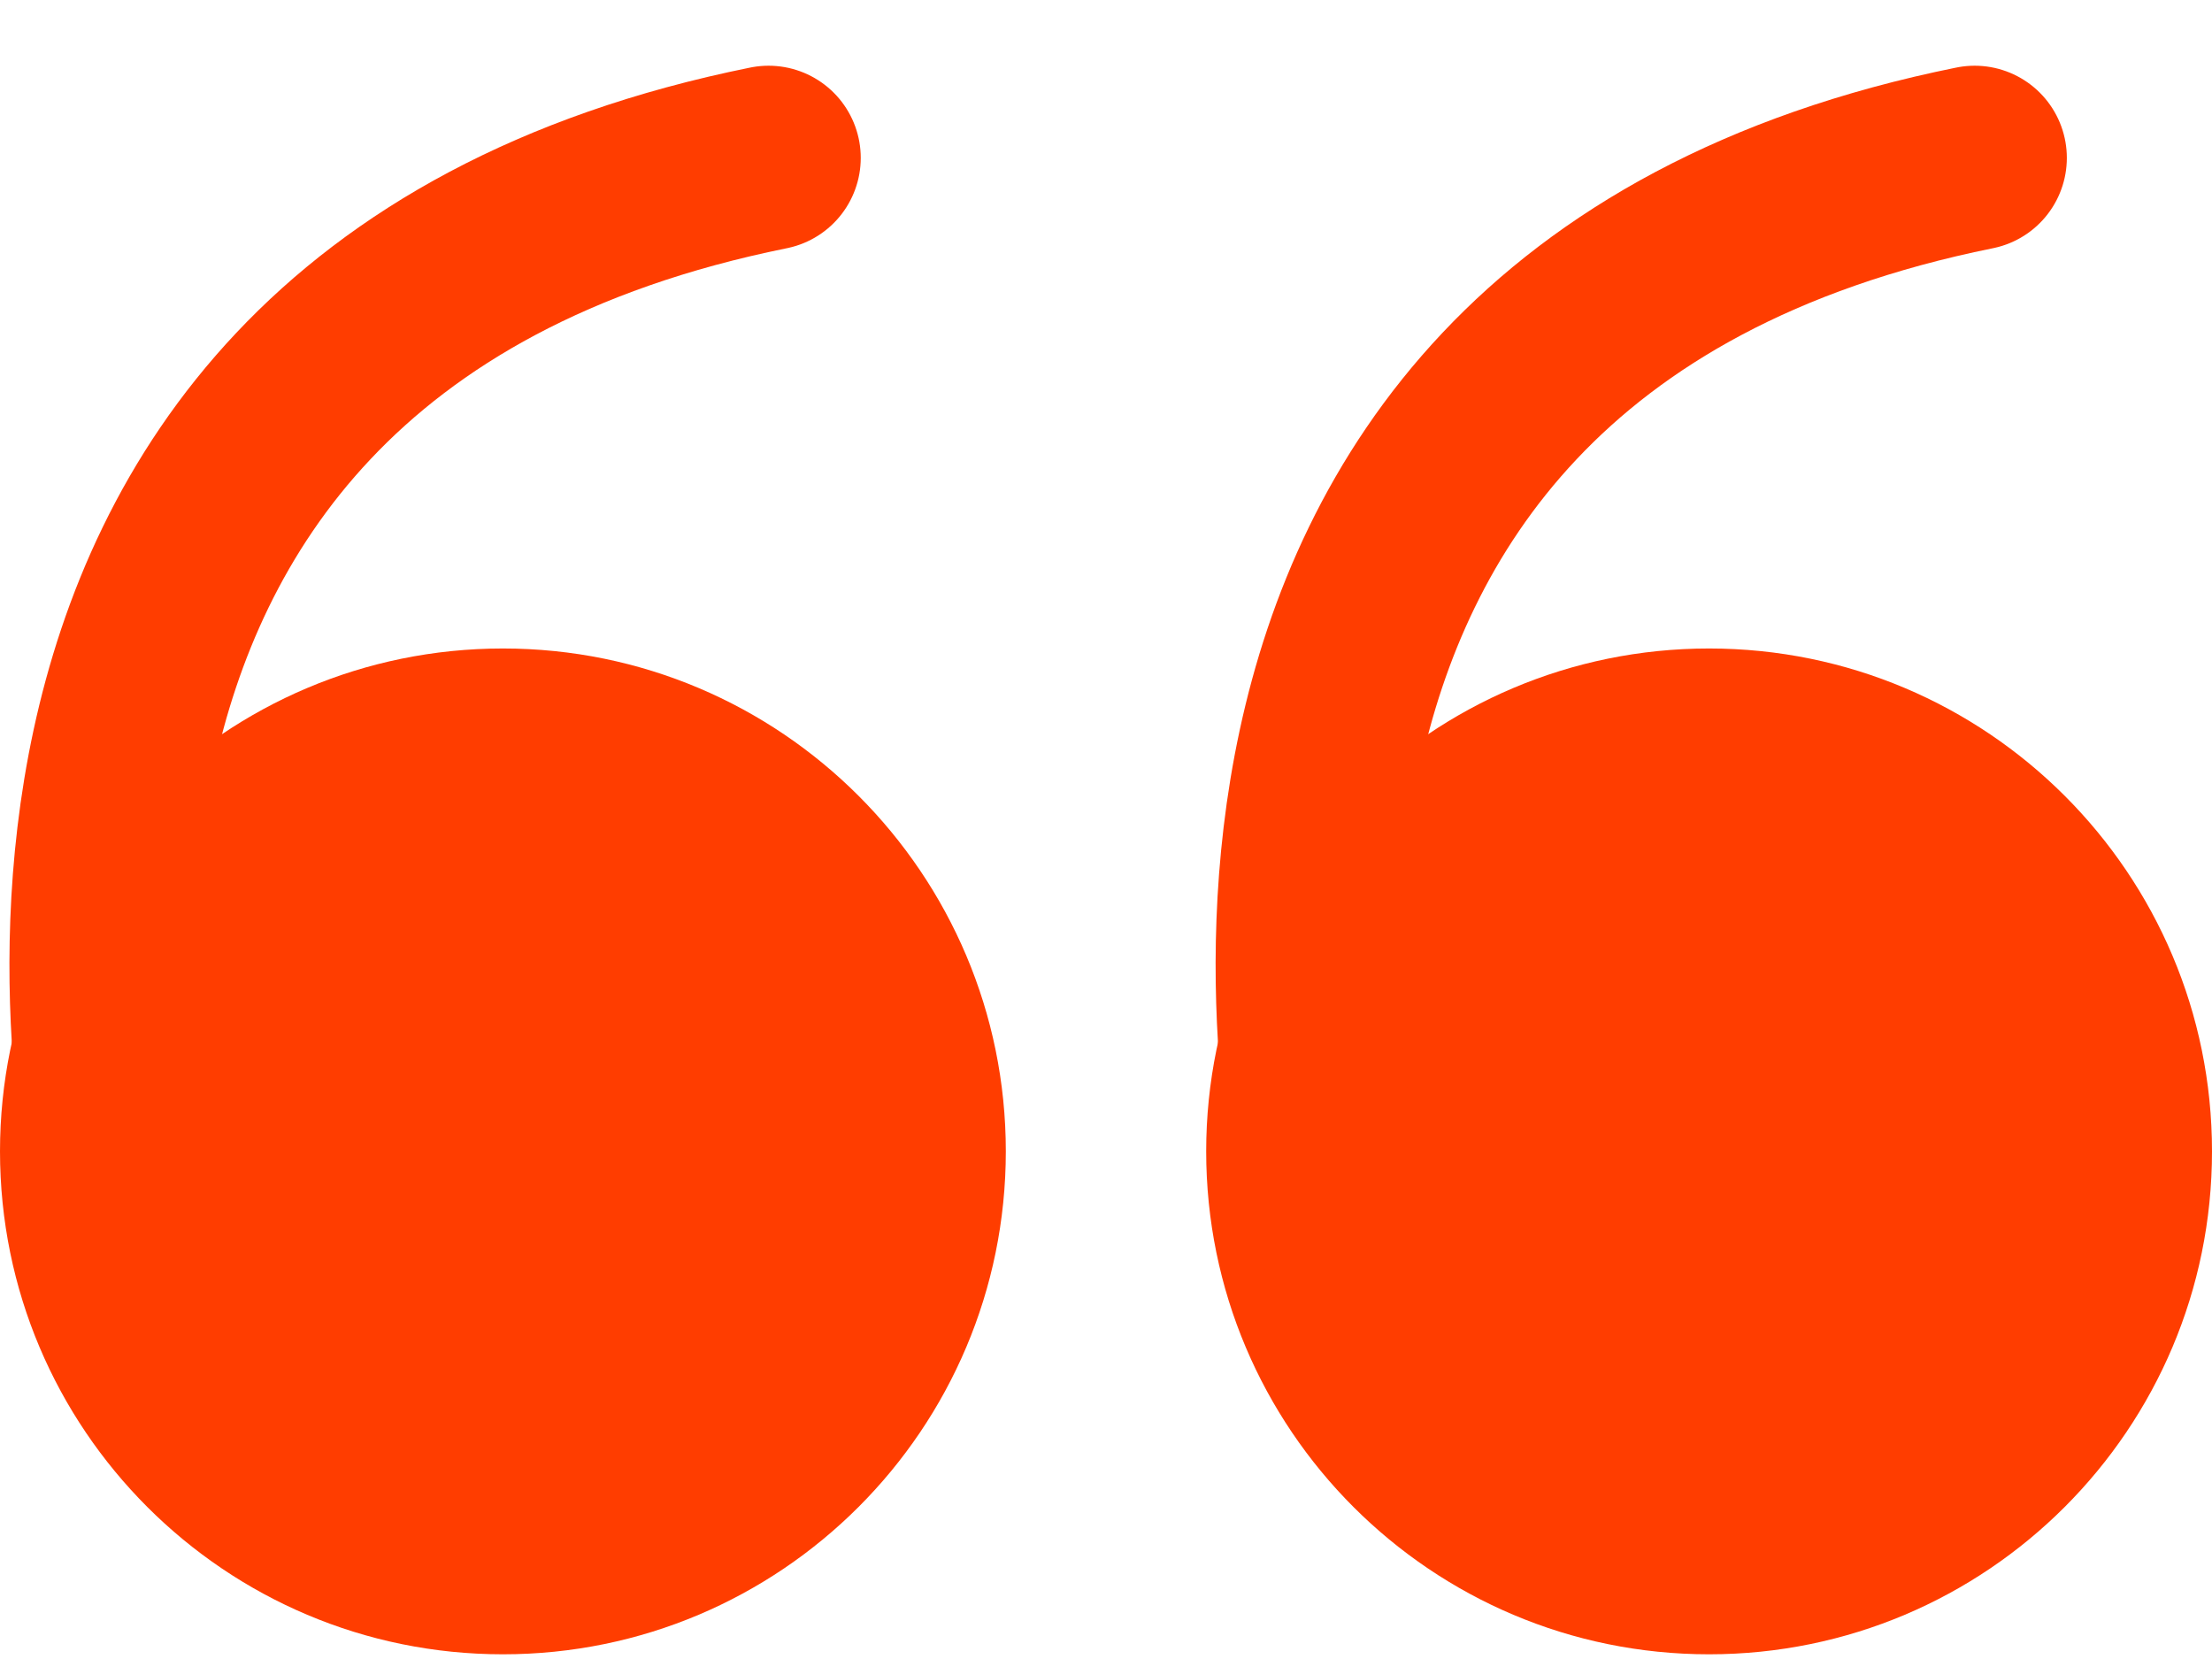 <svg width="24" height="18" viewBox="0 0 24 18" fill="none" xmlns="http://www.w3.org/2000/svg">
<path d="M18.543 7.036C15.53 7.036 13.087 9.479 13.087 12.492C13.087 15.506 15.53 17.949 18.543 17.949C21.557 17.949 24 15.506 24 12.492C24 9.479 21.557 7.036 18.543 7.036Z" fill="#FF3D00"/>
<path d="M14.473 13.116C14.473 13.116 12.04 3.612 21.425 1.713" stroke="#FF3D00" stroke-width="2" stroke-linecap="round"/>
<path d="M5.457 7.036C2.443 7.036 2.95639e-05 9.479 2.95639e-05 12.492C2.95639e-05 15.506 2.443 17.949 5.457 17.949C8.47 17.949 10.913 15.506 10.913 12.492C10.913 9.479 8.47 7.036 5.457 7.036Z" fill="#FF3D00"/>
<path d="M1.386 13.116C1.386 13.116 -1.047 3.612 8.339 1.713" stroke="#FF3D00" stroke-width="2" stroke-linecap="round"/>
</svg>
